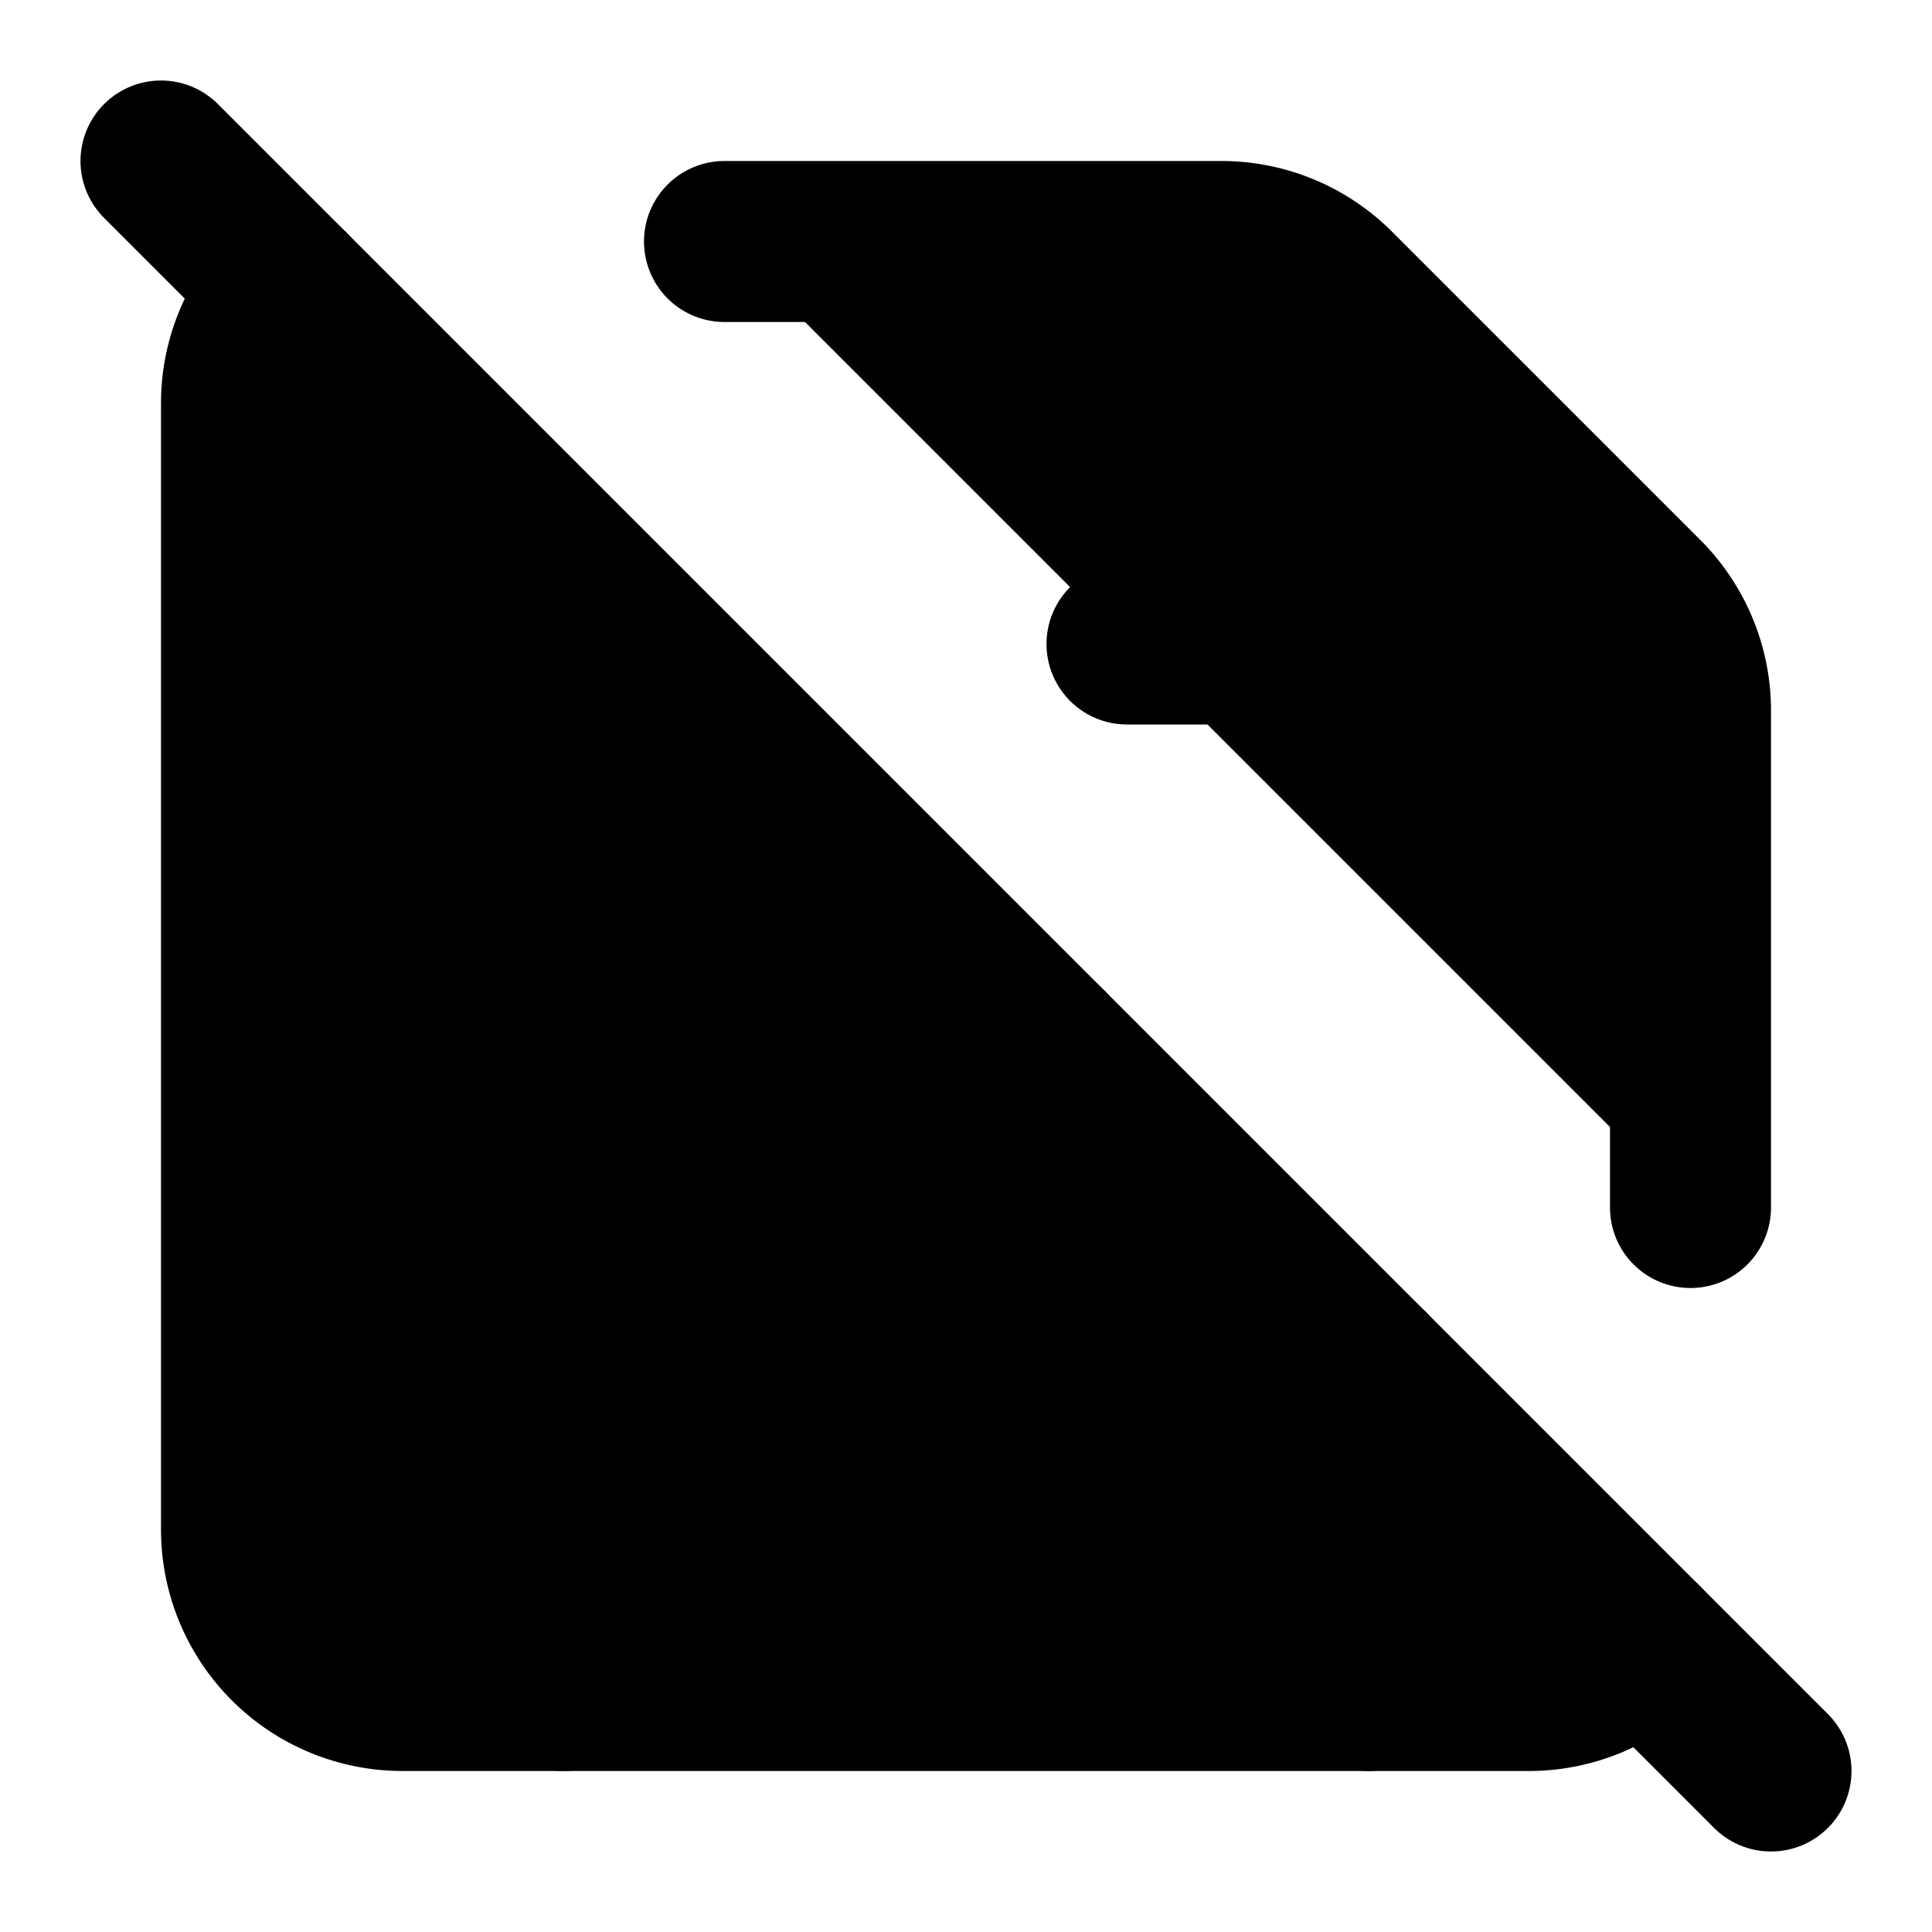 <!-- @license lucide-static v0.416.0 - ISC -->
<svg
    xmlns="http://www.w3.org/2000/svg"
    class="lucide lucide-save-off"
    width="24"
    height="24"
    viewBox="0 0 24 24"
    fill="currentColor"
    stroke="currentColor"
    stroke-width="2"
    stroke-linecap="round"
    stroke-linejoin="round"
>
    <path vector-effect="non-scaling-stroke" d="M13 13H8a1 1 0 0 0-1 1v7" />
    <path vector-effect="non-scaling-stroke" d="M14 8h1" />
    <path vector-effect="non-scaling-stroke" d="M17 21v-4" />
    <path vector-effect="non-scaling-stroke" d="m2 2 20 20" />
    <path vector-effect="non-scaling-stroke" d="M20.41 20.41A2 2 0 0 1 19 21H5a2 2 0 0 1-2-2V5a2 2 0 0 1 .59-1.41" />
    <path vector-effect="non-scaling-stroke" d="M29.5 11.5s5 5 4 5" />
    <path vector-effect="non-scaling-stroke" d="M9 3h6.2a2 2 0 0 1 1.4.6l3.8 3.8a2 2 0 0 1 .6 1.4V15" />
</svg>
